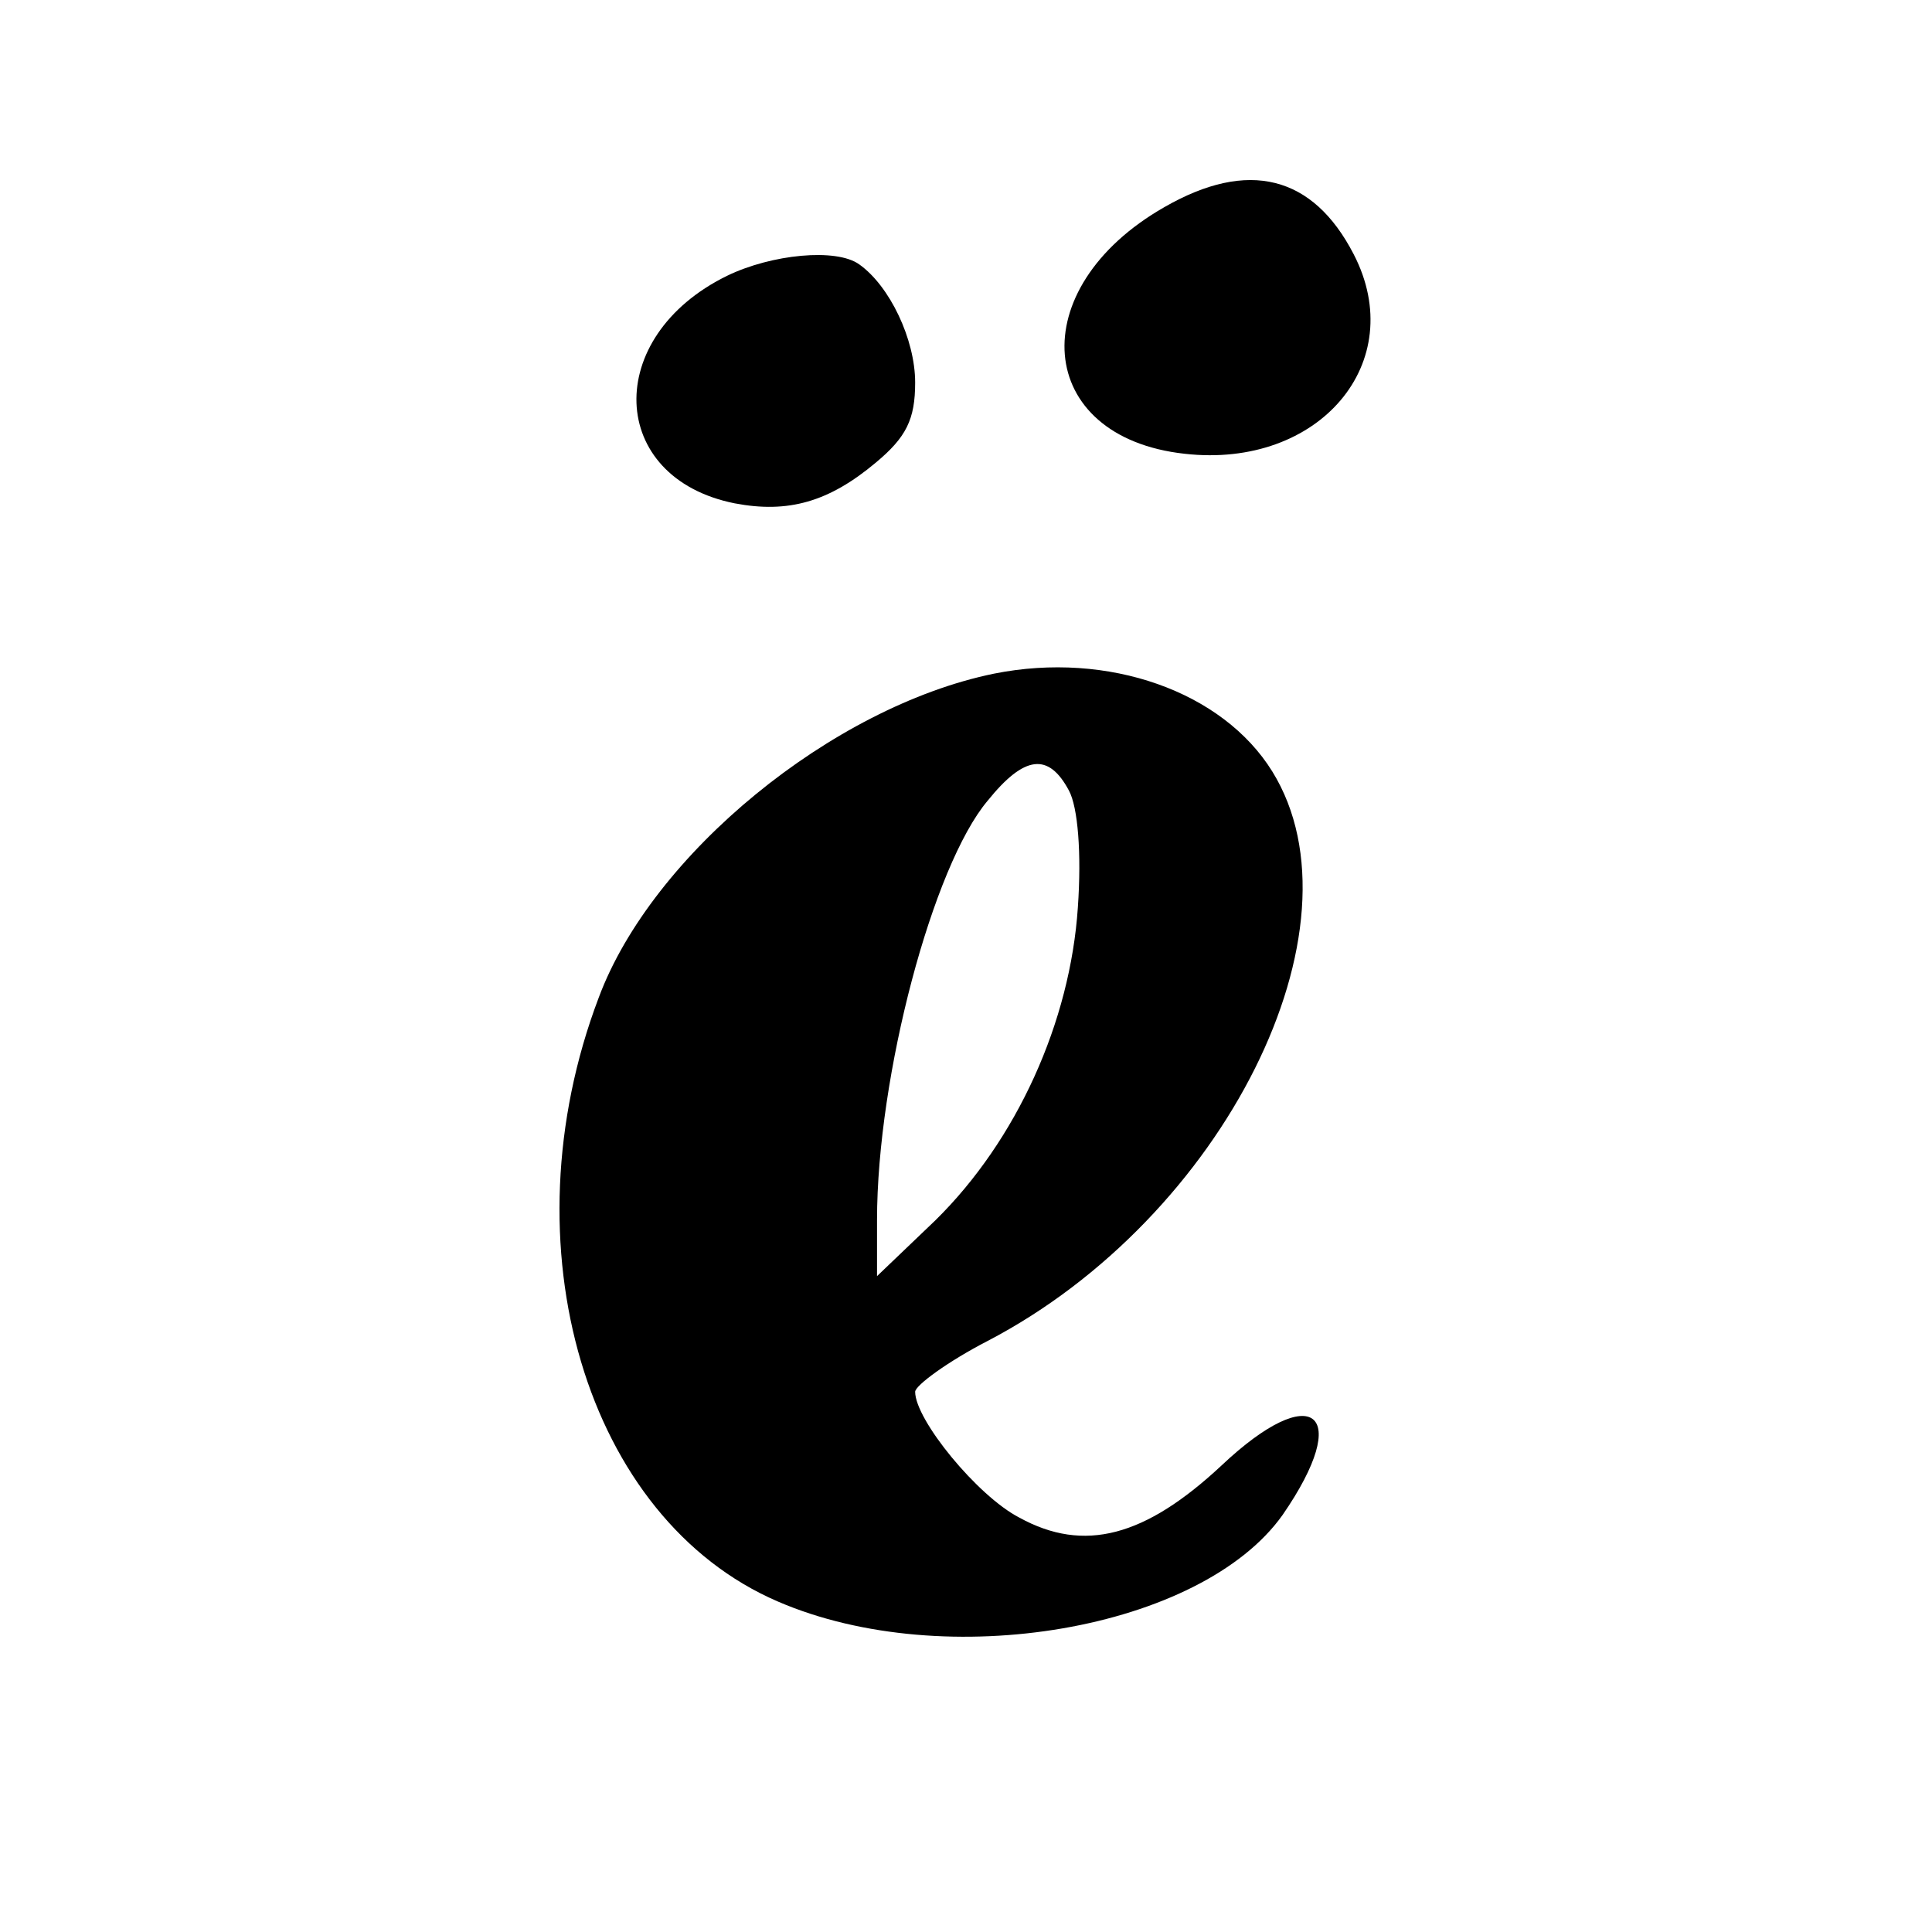 <?xml version="1.0" standalone="no"?>
<!DOCTYPE svg PUBLIC "-//W3C//DTD SVG 20010904//EN"
 "http://www.w3.org/TR/2001/REC-SVG-20010904/DTD/svg10.dtd">
<svg version="1.0" xmlns="http://www.w3.org/2000/svg"
 width="152pt" height="152pt" viewBox="0 0 152 152"
 preserveAspectRatio="xMidYMid meet">

<g transform="translate(0,152) scale(0.1,-0.1)"
fill="#000000" stroke="none">
<path d="M916 1357 c-112 -64 -102 -181 16 -194 106 -12 177 72 133 157 -32
62 -83 75 -149 37z"/>
<path d="M572 1303 c-98 -48 -94 -159 6 -179 42 -8 74 1 111 32 24 20 31 34
31 63 0 34 -20 76 -44 93 -18 13 -69 8 -104 -9z"/>
<path d="M782 990 c-127 -26 -269 -142 -311 -255 -74 -195 -10 -410 141 -475
132 -57 333 -22 397 68 56 81 24 107 -48 39 -60 -56 -108 -69 -159 -41 -33 17
-82 77 -82 99 0 5 26 24 57 40 186 97 300 325 224 448 -39 63 -129 95 -219 77z
m59 -92 c7 -13 10 -49 7 -92 -6 -90 -48 -183 -112 -246 l-46 -44 0 44 c0 114
44 279 87 330 29 36 48 38 64 8z"/>
</g>
</svg>
